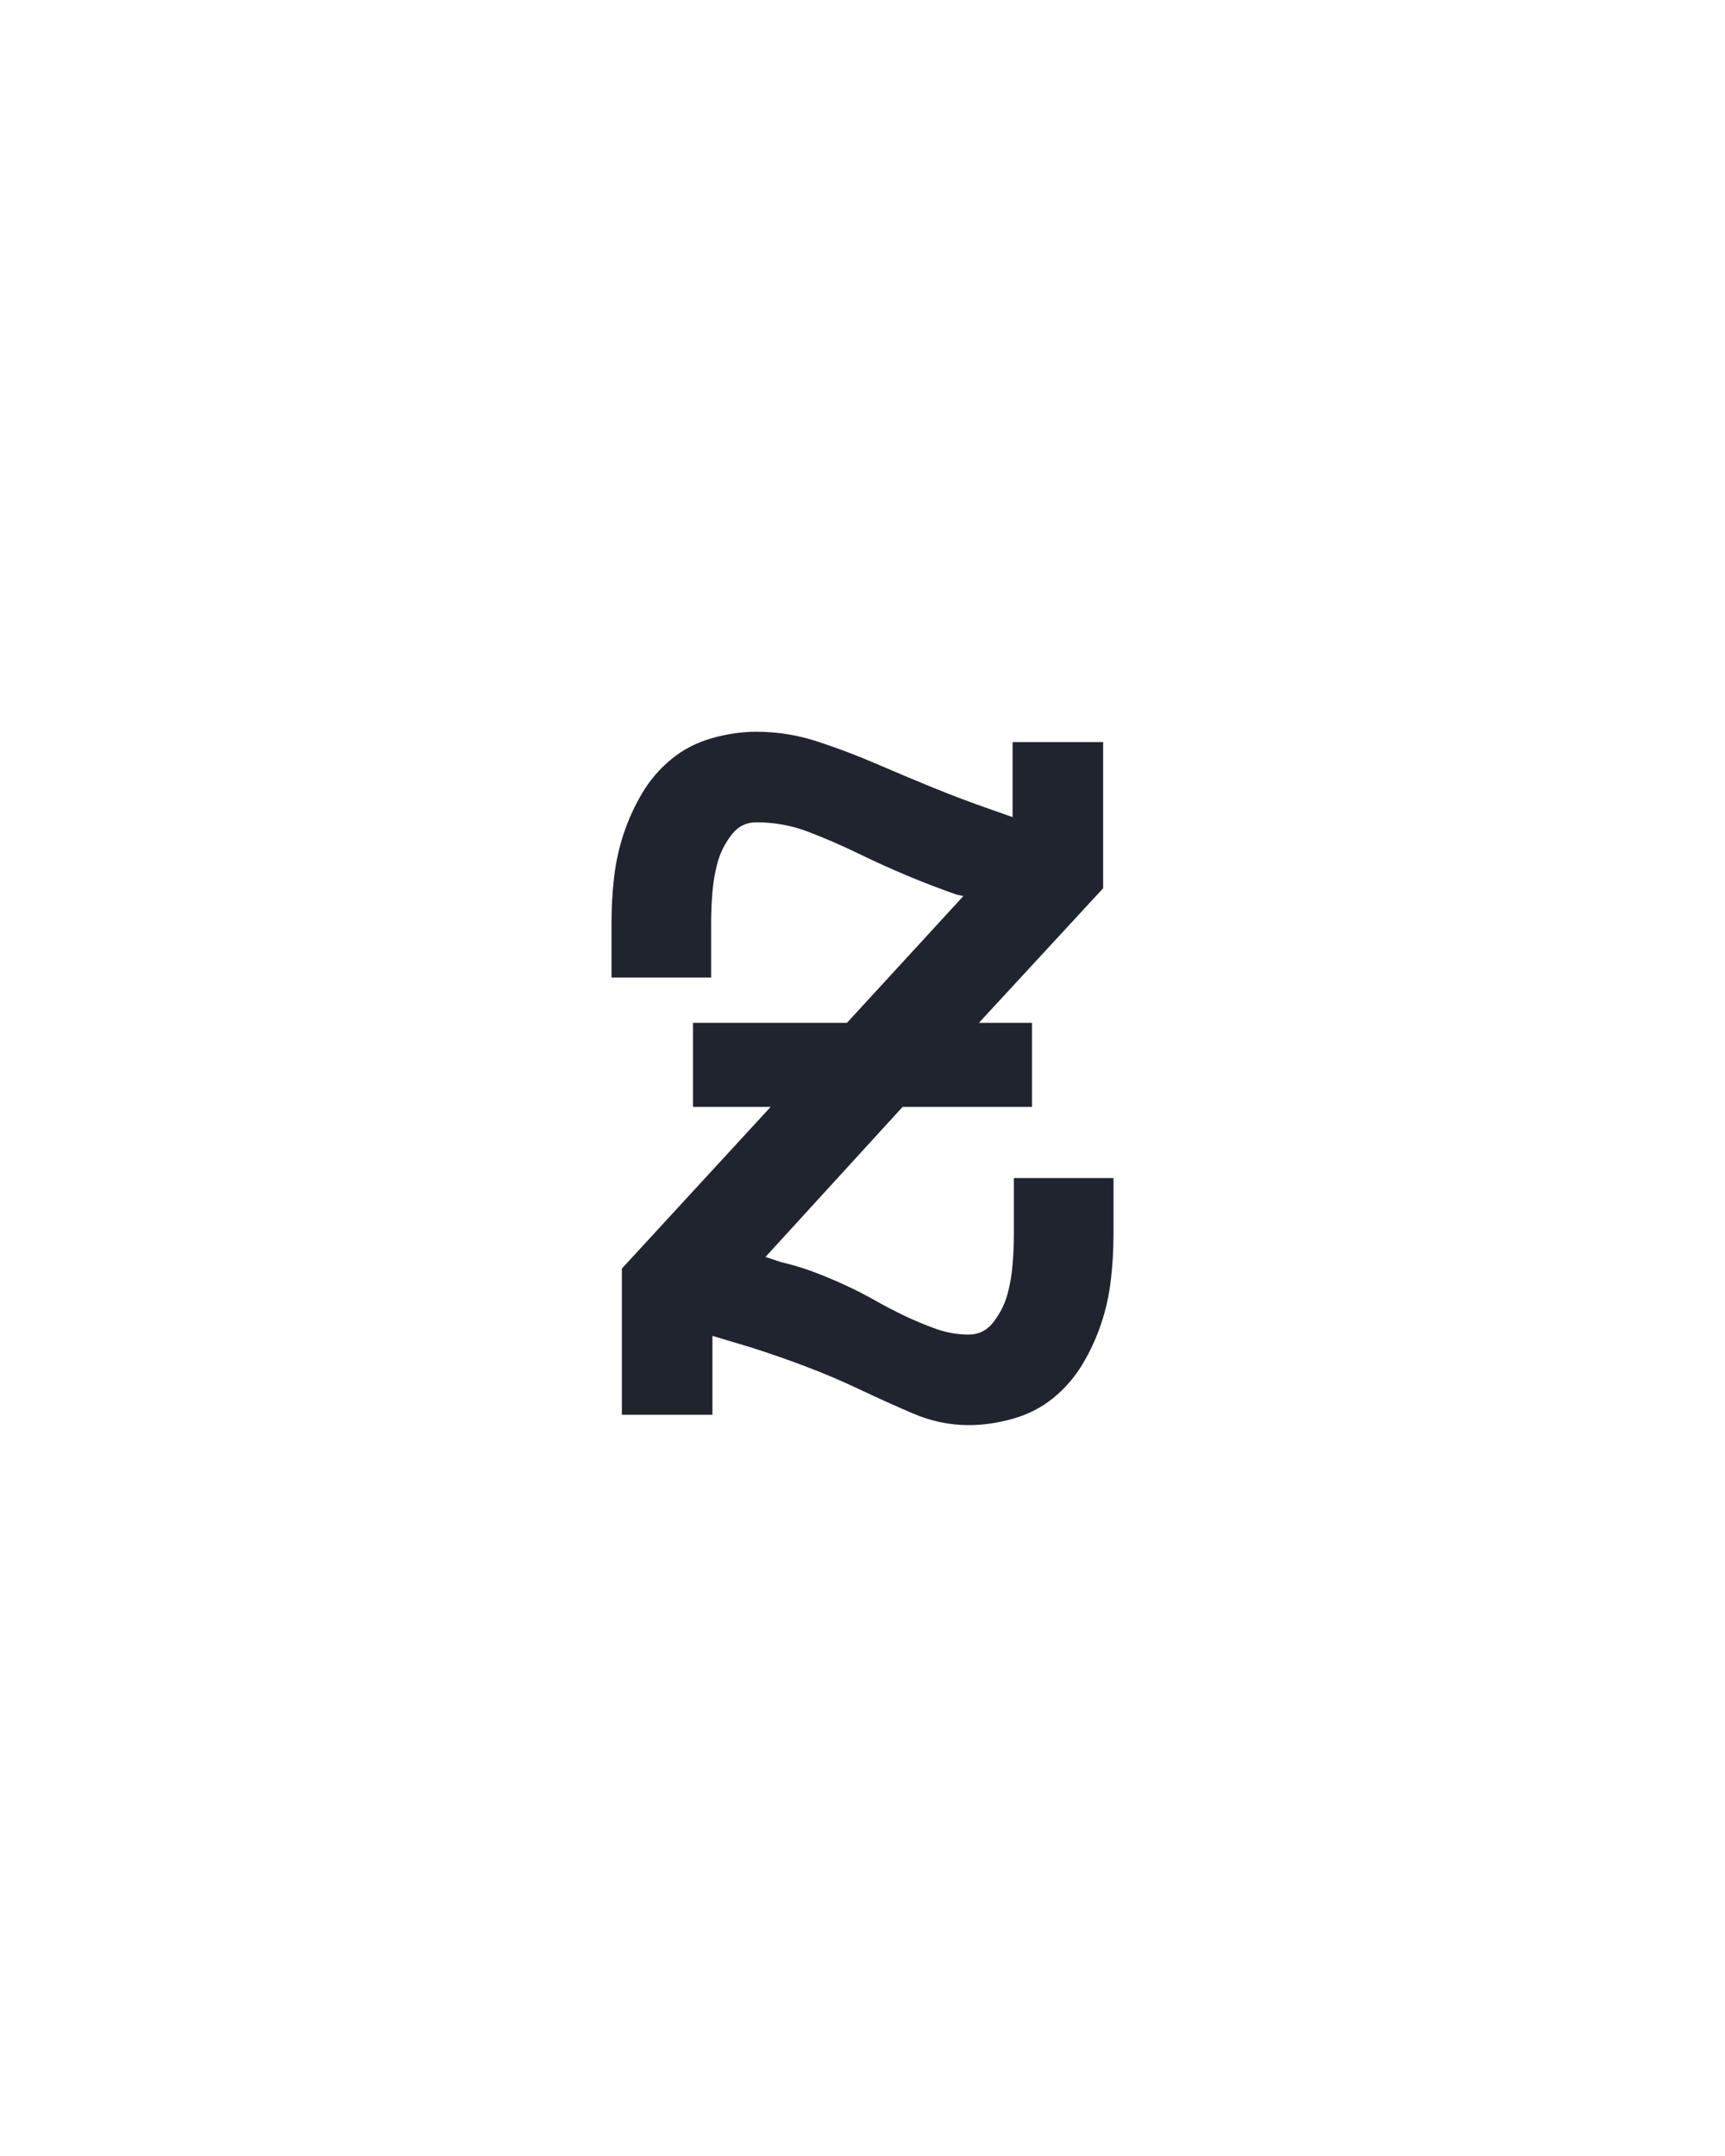 <?xml version="1.0" encoding="UTF-8" standalone="no"?>
<svg height="160" viewBox="0 0 128 160" width="128" xmlns="http://www.w3.org/2000/svg">
<defs>
<path d="M 332 8 Q 310 8 289 -1 Q 268 -10 248 -19.5 Q 228 -29 207 -37 Q 186 -45 164 -52 L 134 -61 L 134 0 L 64 0 L 64 -113 L 179 -238 L 119 -238 L 119 -303 L 238 -303 L 328 -401 L 323 -402 Q 303 -409 284 -417 Q 265 -425 246.5 -434 Q 228 -443 208.5 -450.5 Q 189 -458 168 -458 Q 156 -458 148.5 -448 Q 141 -438 138 -427 Q 135 -416 134 -404 Q 133 -392 133 -381 L 133 -338 L 56 -338 L 56 -381 Q 56 -398 58 -415.5 Q 60 -433 65.5 -449.5 Q 71 -466 80 -481 Q 89 -496 102.5 -507 Q 116 -518 133.5 -523 Q 151 -528 168 -528 Q 192 -528 215 -520.5 Q 238 -513 260 -503.5 Q 282 -494 304 -485 Q 326 -476 349 -468 L 366 -462 L 366 -520 L 436 -520 L 436 -407 L 340 -303 L 381 -303 L 381 -238 L 281 -238 L 175 -122 L 187 -118 Q 200 -115 212 -110.5 Q 224 -106 236 -100.5 Q 248 -95 259.5 -88.5 Q 271 -82 282.5 -76.5 Q 294 -71 306.5 -66.5 Q 319 -62 332 -62 Q 344 -62 351.5 -72 Q 359 -82 362 -93 Q 365 -104 366 -116 Q 367 -128 367 -139 L 367 -183 L 444 -183 L 444 -139 Q 444 -122 442 -104.5 Q 440 -87 434.5 -70.5 Q 429 -54 420 -39 Q 411 -24 397.5 -13 Q 384 -2 366.5 3 Q 349 8 332 8 Z " id="path1"/>
</defs>
<g data-source-text="z" fill="#20242e" transform="translate(40 104.992) rotate(0) scale(0.096)">
<use href="#path1" transform="translate(0 0)"/>
</g>
</svg>
